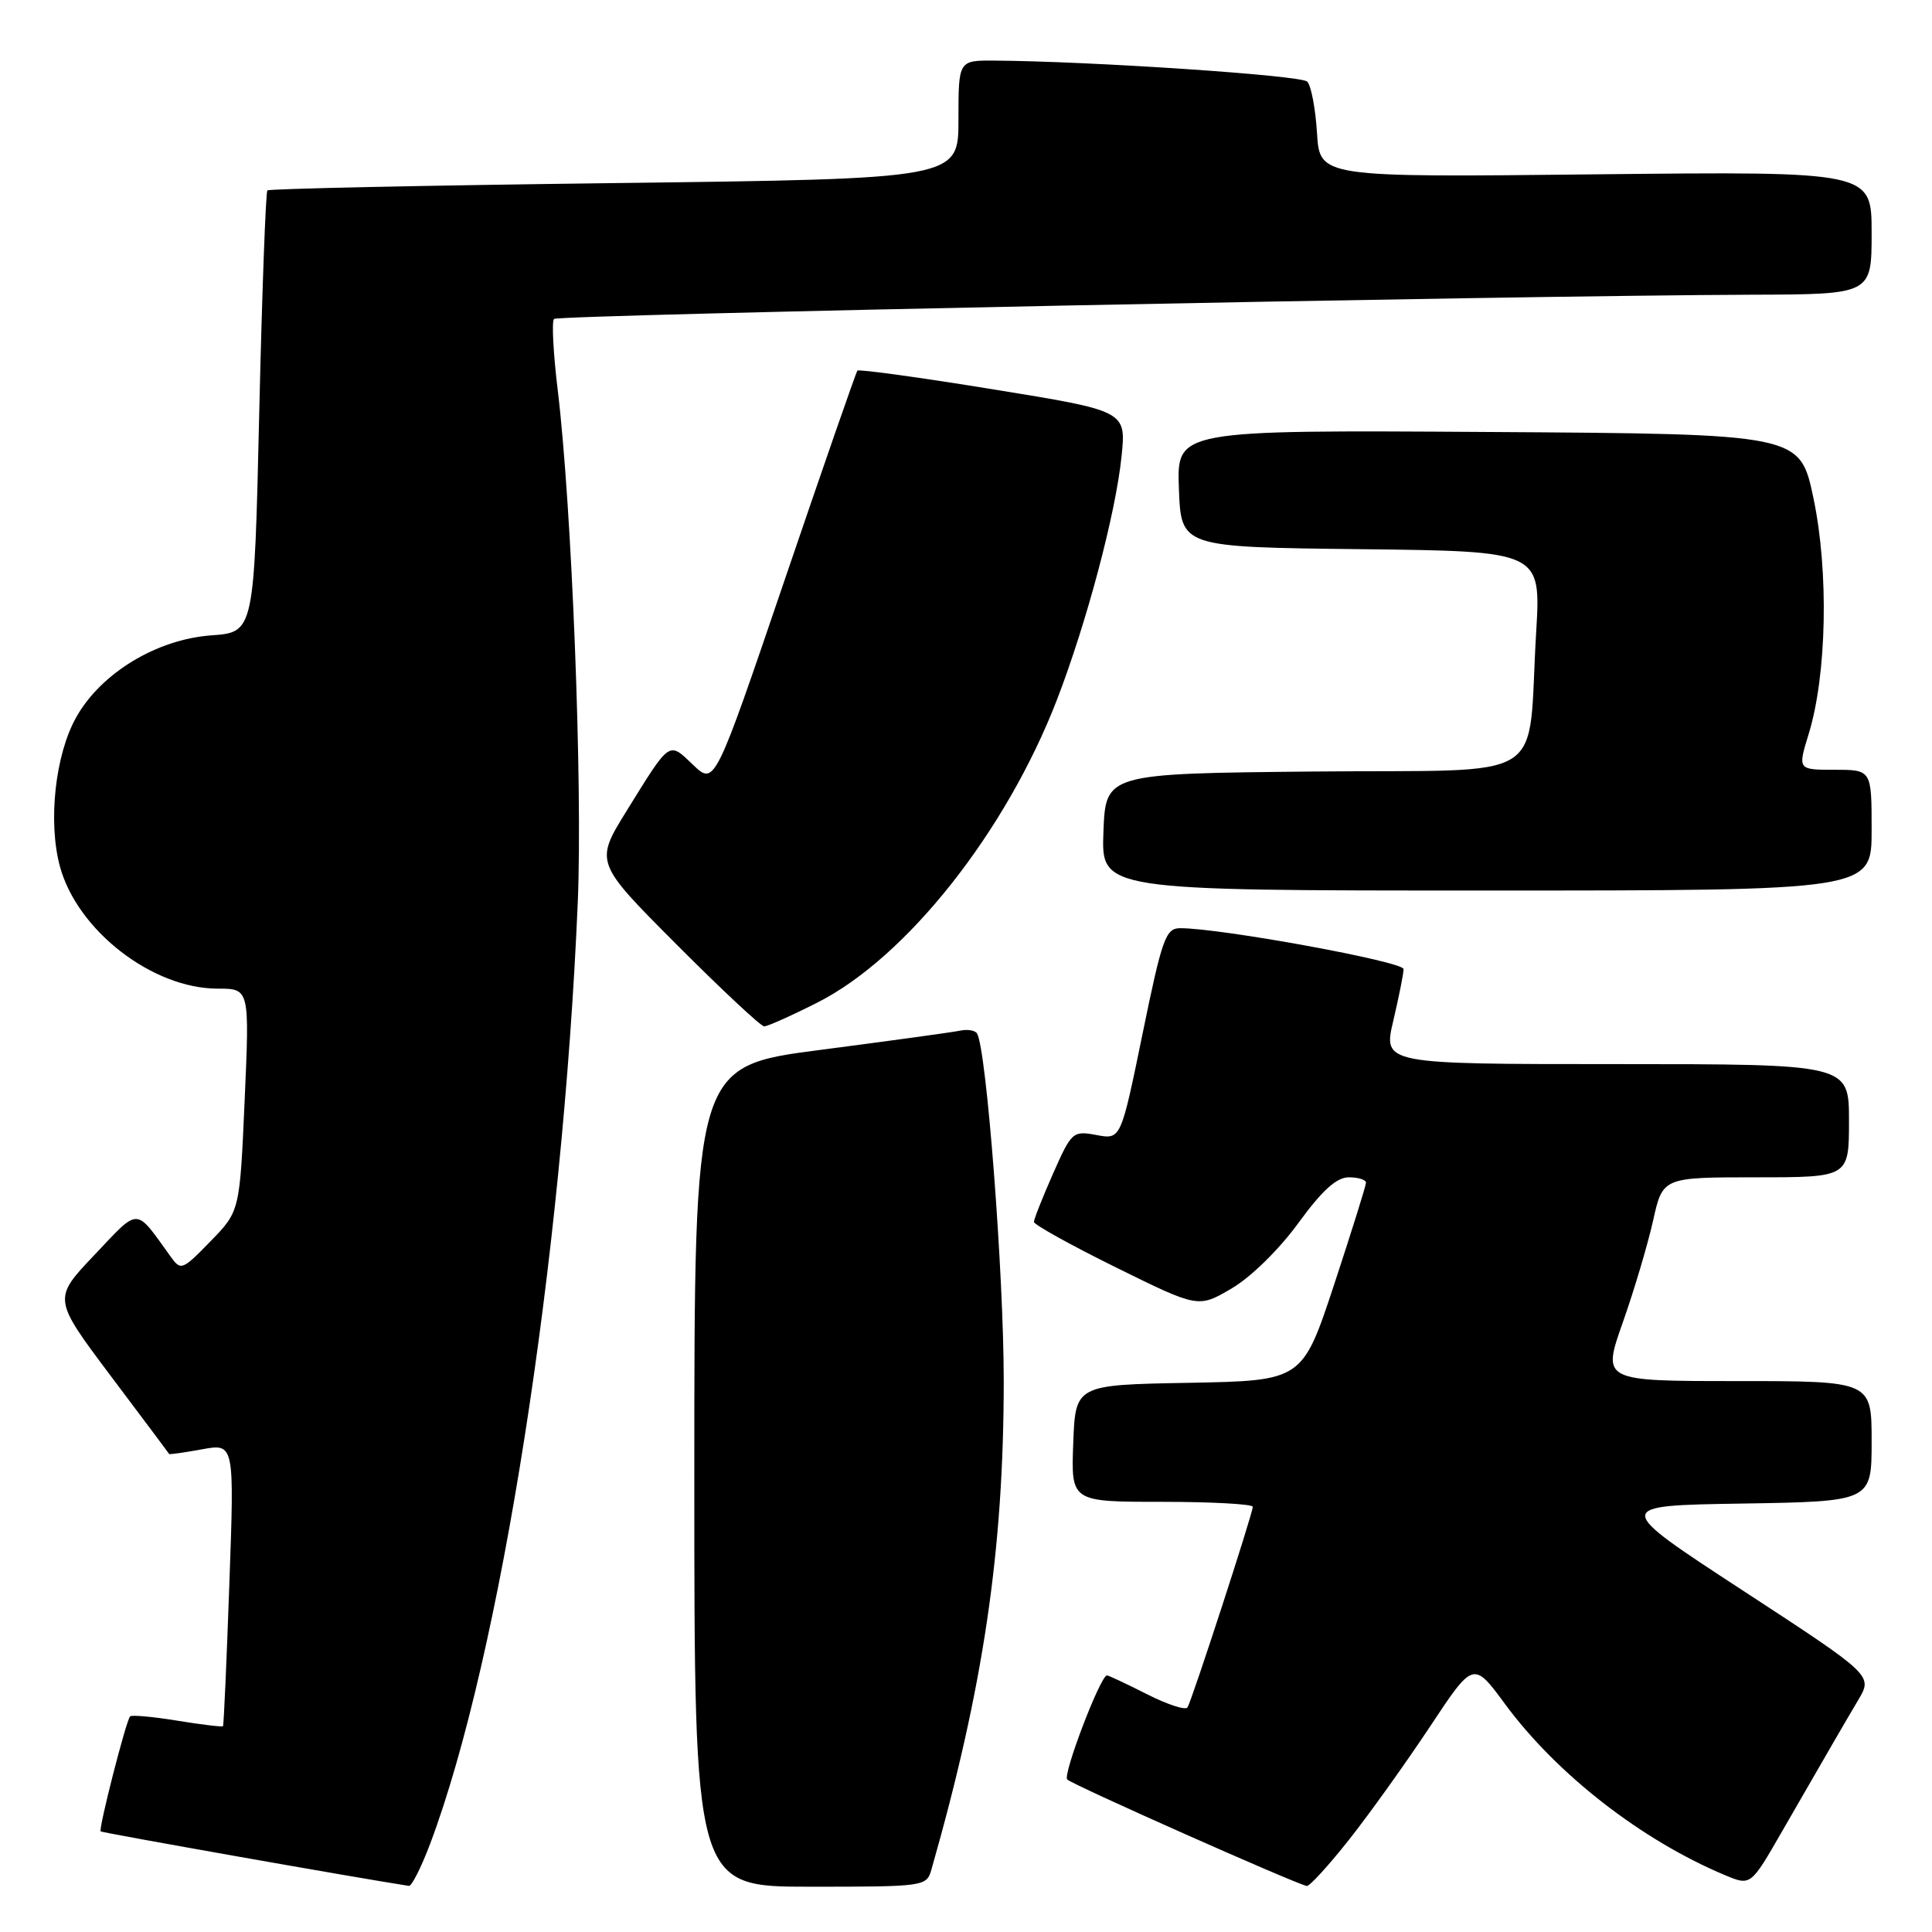 <?xml version="1.0" encoding="UTF-8" standalone="no"?>
<!DOCTYPE svg PUBLIC "-//W3C//DTD SVG 1.1//EN" "http://www.w3.org/Graphics/SVG/1.1/DTD/svg11.dtd" >
<svg xmlns="http://www.w3.org/2000/svg" xmlns:xlink="http://www.w3.org/1999/xlink" version="1.1" viewBox="0 0 256 256">
 <g >
 <path fill="currentColor"
d=" M 57.02 244.25 C 66.30 219.56 74.55 166.93 76.56 119.50 C 77.21 103.97 75.77 67.11 73.90 51.67 C 73.31 46.81 73.09 42.58 73.41 42.26 C 73.96 41.71 200.11 39.16 232.25 39.05 C 248.00 39.00 248.00 39.00 248.00 30.85 C 248.00 22.71 248.00 22.71 211.43 23.10 C 174.87 23.50 174.87 23.50 174.51 17.62 C 174.31 14.39 173.73 11.33 173.21 10.81 C 172.38 9.98 144.48 8.11 131.75 8.03 C 127.00 8.00 127.00 8.00 127.00 15.85 C 127.00 23.69 127.00 23.69 81.42 24.26 C 56.36 24.57 35.66 25.01 35.43 25.23 C 35.21 25.46 34.72 38.73 34.35 54.71 C 33.68 83.78 33.68 83.78 27.99 84.19 C 20.75 84.72 13.39 89.18 10.10 95.04 C 7.31 100.00 6.34 108.89 7.94 114.81 C 10.24 123.29 20.19 131.00 28.85 131.00 C 33.07 131.00 33.07 131.00 32.42 145.75 C 31.77 160.50 31.77 160.50 27.89 164.48 C 24.13 168.34 23.97 168.40 22.59 166.48 C 17.85 159.90 18.55 159.91 12.50 166.30 C 7.00 172.09 7.00 172.09 14.66 182.30 C 18.88 187.91 22.37 192.57 22.41 192.66 C 22.46 192.75 24.43 192.47 26.78 192.04 C 31.06 191.26 31.06 191.26 30.39 209.88 C 30.03 220.12 29.65 228.60 29.55 228.73 C 29.46 228.85 26.73 228.53 23.50 228.00 C 20.27 227.47 17.45 227.22 17.24 227.43 C 16.71 227.96 13.03 242.36 13.34 242.67 C 13.52 242.85 47.24 248.82 54.18 249.89 C 54.55 249.95 55.83 247.41 57.02 244.25 Z  M 123.41 247.75 C 130.31 223.60 133.00 205.40 133.00 182.92 C 133.00 168.76 130.71 138.95 129.46 136.94 C 129.21 136.53 128.21 136.36 127.25 136.56 C 126.29 136.77 117.96 137.91 108.75 139.11 C 92.00 141.28 92.00 141.28 92.00 195.64 C 92.00 250.00 92.00 250.00 107.38 250.00 C 122.48 250.00 122.78 249.96 123.41 247.75 Z  M 178.77 243.75 C 181.49 240.31 186.30 233.58 189.47 228.80 C 195.23 220.10 195.23 220.10 199.43 225.80 C 206.29 235.11 217.53 243.85 228.60 248.48 C 231.98 249.89 231.98 249.89 236.12 242.69 C 242.83 231.05 244.20 228.68 246.23 225.25 C 248.16 222.00 248.16 222.00 230.93 210.75 C 213.70 199.50 213.70 199.50 230.85 199.23 C 248.00 198.95 248.00 198.95 248.00 190.98 C 248.00 183.00 248.00 183.00 230.14 183.00 C 212.29 183.00 212.29 183.00 215.02 175.25 C 216.53 170.99 218.33 164.91 219.04 161.75 C 220.32 156.00 220.32 156.00 232.66 156.00 C 245.00 156.00 245.00 156.00 245.00 148.50 C 245.00 141.00 245.00 141.00 214.13 141.00 C 183.26 141.00 183.26 141.00 184.62 135.25 C 185.36 132.09 185.98 129.01 185.98 128.41 C 186.00 127.42 161.73 122.98 156.38 122.99 C 154.46 123.00 153.99 124.31 151.39 137.00 C 148.52 151.00 148.52 151.00 145.30 150.40 C 142.16 149.81 141.99 149.96 139.53 155.52 C 138.14 158.67 137.00 161.55 137.00 161.91 C 137.00 162.27 141.90 164.99 147.89 167.95 C 158.78 173.32 158.78 173.32 163.19 170.73 C 165.73 169.25 169.49 165.56 172.03 162.07 C 175.20 157.72 177.10 156.00 178.73 156.00 C 179.98 156.00 181.00 156.32 181.00 156.71 C 181.00 157.10 179.10 163.16 176.79 170.18 C 172.57 182.95 172.57 182.95 157.54 183.23 C 142.50 183.50 142.50 183.50 142.21 191.25 C 141.92 199.00 141.92 199.00 153.96 199.00 C 160.58 199.00 166.00 199.30 166.00 199.66 C 166.00 200.53 157.95 225.27 157.35 226.24 C 157.10 226.65 154.68 225.86 151.98 224.49 C 149.28 223.12 146.89 222.00 146.68 222.00 C 145.82 222.00 140.80 235.13 141.41 235.79 C 142.05 236.47 171.80 249.69 173.16 249.90 C 173.53 249.95 176.05 247.19 178.77 243.75 Z  M 108.28 132.86 C 120.10 126.90 133.30 110.21 140.06 92.70 C 144.00 82.47 147.84 68.02 148.61 60.48 C 149.23 54.45 149.23 54.45 131.59 51.59 C 121.89 50.01 113.80 48.90 113.61 49.11 C 113.43 49.32 109.10 61.78 103.99 76.79 C 94.70 104.08 94.70 104.08 91.84 101.35 C 88.58 98.23 88.86 98.04 83.07 107.38 C 78.80 114.27 78.80 114.27 89.63 125.13 C 95.59 131.11 100.82 136.00 101.26 136.00 C 101.70 136.00 104.86 134.59 108.28 132.86 Z  M 248.00 110.00 C 248.00 102.00 248.00 102.00 243.10 102.00 C 238.20 102.00 238.20 102.00 239.66 97.25 C 242.06 89.45 242.34 75.73 240.29 66.00 C 238.50 57.50 238.50 57.50 197.21 57.24 C 155.92 56.98 155.92 56.98 156.21 64.74 C 156.50 72.50 156.50 72.50 180.34 72.77 C 204.19 73.04 204.19 73.04 203.55 83.77 C 202.33 104.16 205.87 101.93 174.16 102.23 C 146.50 102.50 146.50 102.50 146.21 110.25 C 145.92 118.00 145.92 118.00 196.96 118.00 C 248.00 118.00 248.00 118.00 248.00 110.00 Z "/>
</g>
</svg>